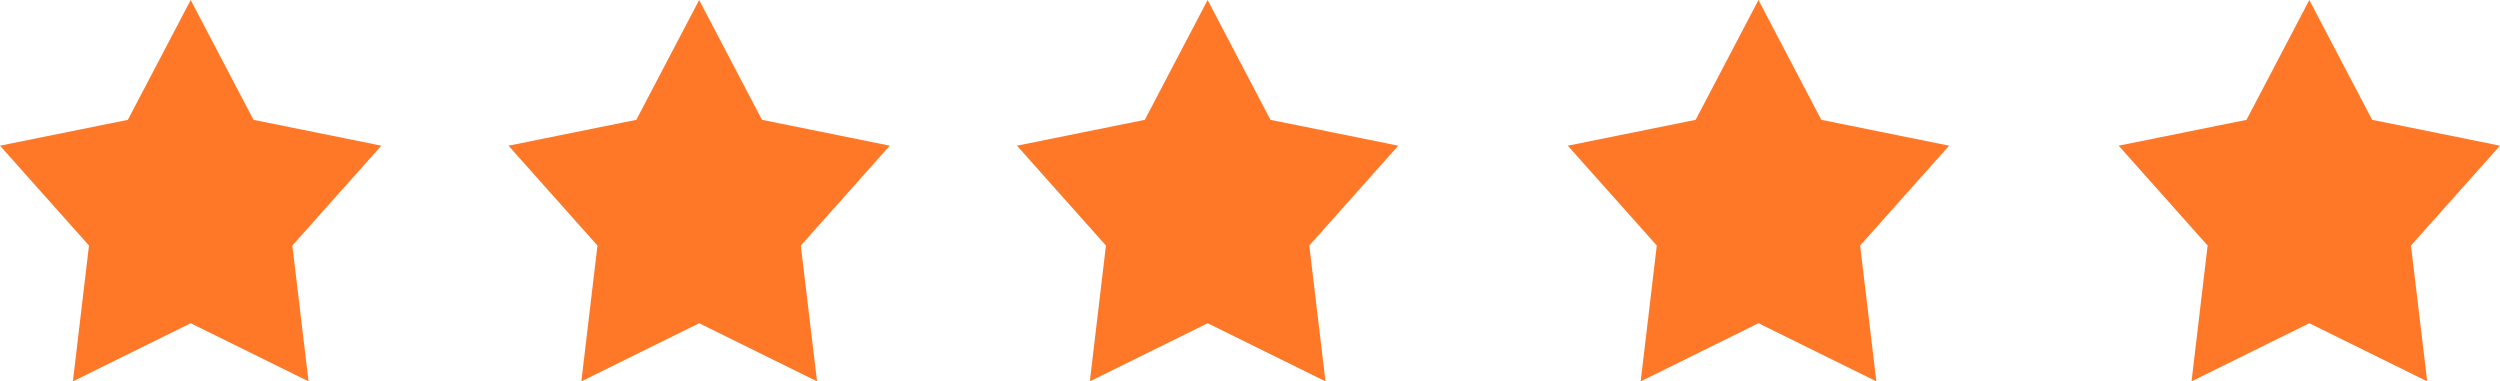 <svg xmlns="http://www.w3.org/2000/svg" width="59" height="9" viewBox="0 0 59 9"><g><g><path fill="#ff7828" d="M4.5 0l1.483 2.828 3.016.61-2.1 2.357L7.282 9 4.5 7.628 1.72 9l.38-3.205L0 3.438l3.017-.61L4.5 0m12 0l1.483 2.828 3.016.61-2.1 2.357L19.282 9 16.5 7.628 13.72 9l.38-3.205L12 3.438l3.017-.61L16.5 0m12 0l1.483 2.828 3.016.61-2.1 2.357L31.282 9 28.5 7.628 25.72 9l.38-3.205L24 3.438l3.017-.61L28.5 0m13 0l1.483 2.828 3.016.61-2.1 2.357L44.282 9 41.5 7.628 38.72 9l.38-3.205L37 3.438l3.017-.61L41.5 0m13 0l1.483 2.828 3.016.61-2.1 2.357L57.282 9 54.5 7.628 51.72 9l.38-3.205L50 3.438l3.017-.61L54.5 0"/></g></g></svg>